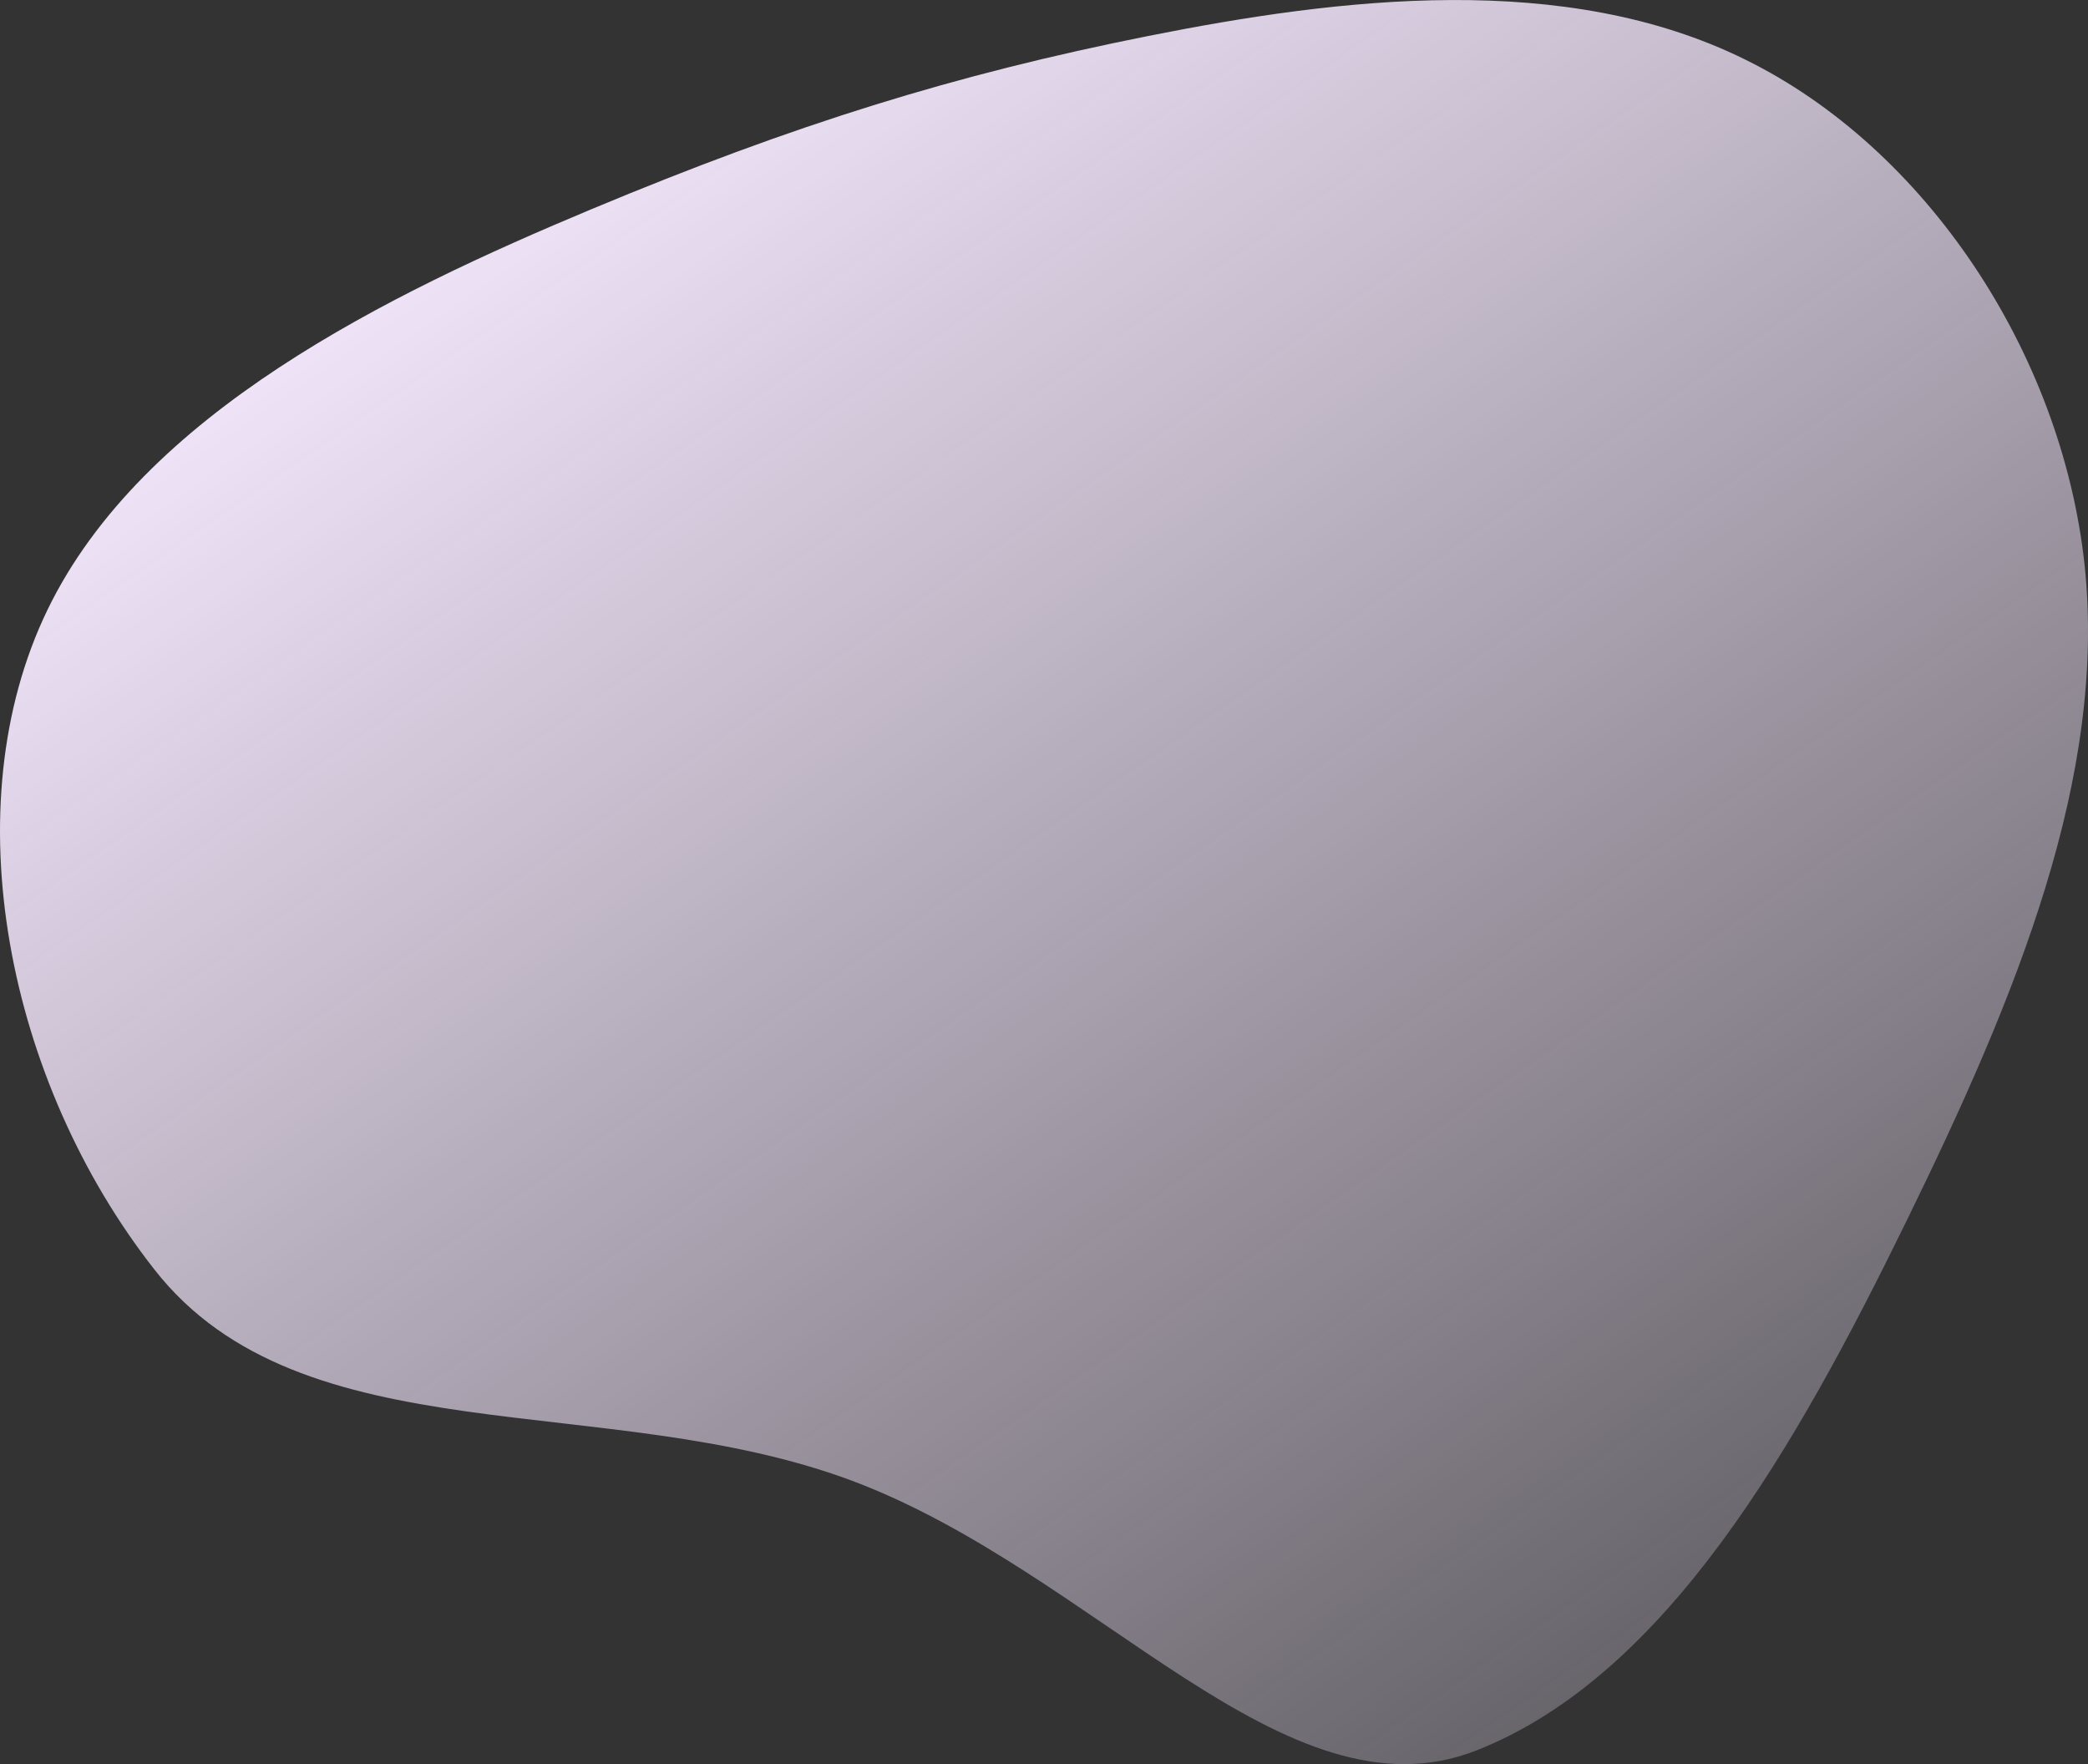 <svg id="blob-shape_7_" data-name="blob-shape (7)" xmlns="http://www.w3.org/2000/svg"
  xmlns:xlink="http://www.w3.org/1999/xlink" width="361.944" height="305.794"
  viewBox="0 0 361.944 305.794">
  <rect x="0" y="0" width="361.944" height="305.794" fill="#333333" stroke="none"/>
  <defs>
    <linearGradient id="linear-gradient" x1="0.209" y1="0.085" x2="1.071" y2="1.164"
      gradientUnits="objectBoundingBox">
      <stop offset="0" stop-color="#F6E9FF" />
      <stop offset="1" stop-color="#F6E9FF" stop-opacity="0" />
    </linearGradient>
  </defs>
  <path id="Path_1448" data-name="Path 1448"
    d="M-130.185-142.586C-165.4-127.879-208-107.23-224.515-73.106S-231.542,8.617-205.967,41.22c25.575,32.675,78.216,20.7,120.817,36.568,42.6,15.939,75.233,59.718,108.27,46.822,33.037-12.969,55.569-52.816,74.623-91.794C116.87-6.235,132.519-44.271,128.607-81c-3.985-36.732-27.531-72.16-58.829-87.52-31.226-15.432-70.2-10.723-103.6-4.057S-94.974-157.293-130.185-142.586Z"
    transform="translate(232.734 178.84)" fill="url(#linear-gradient)" />
</svg>
